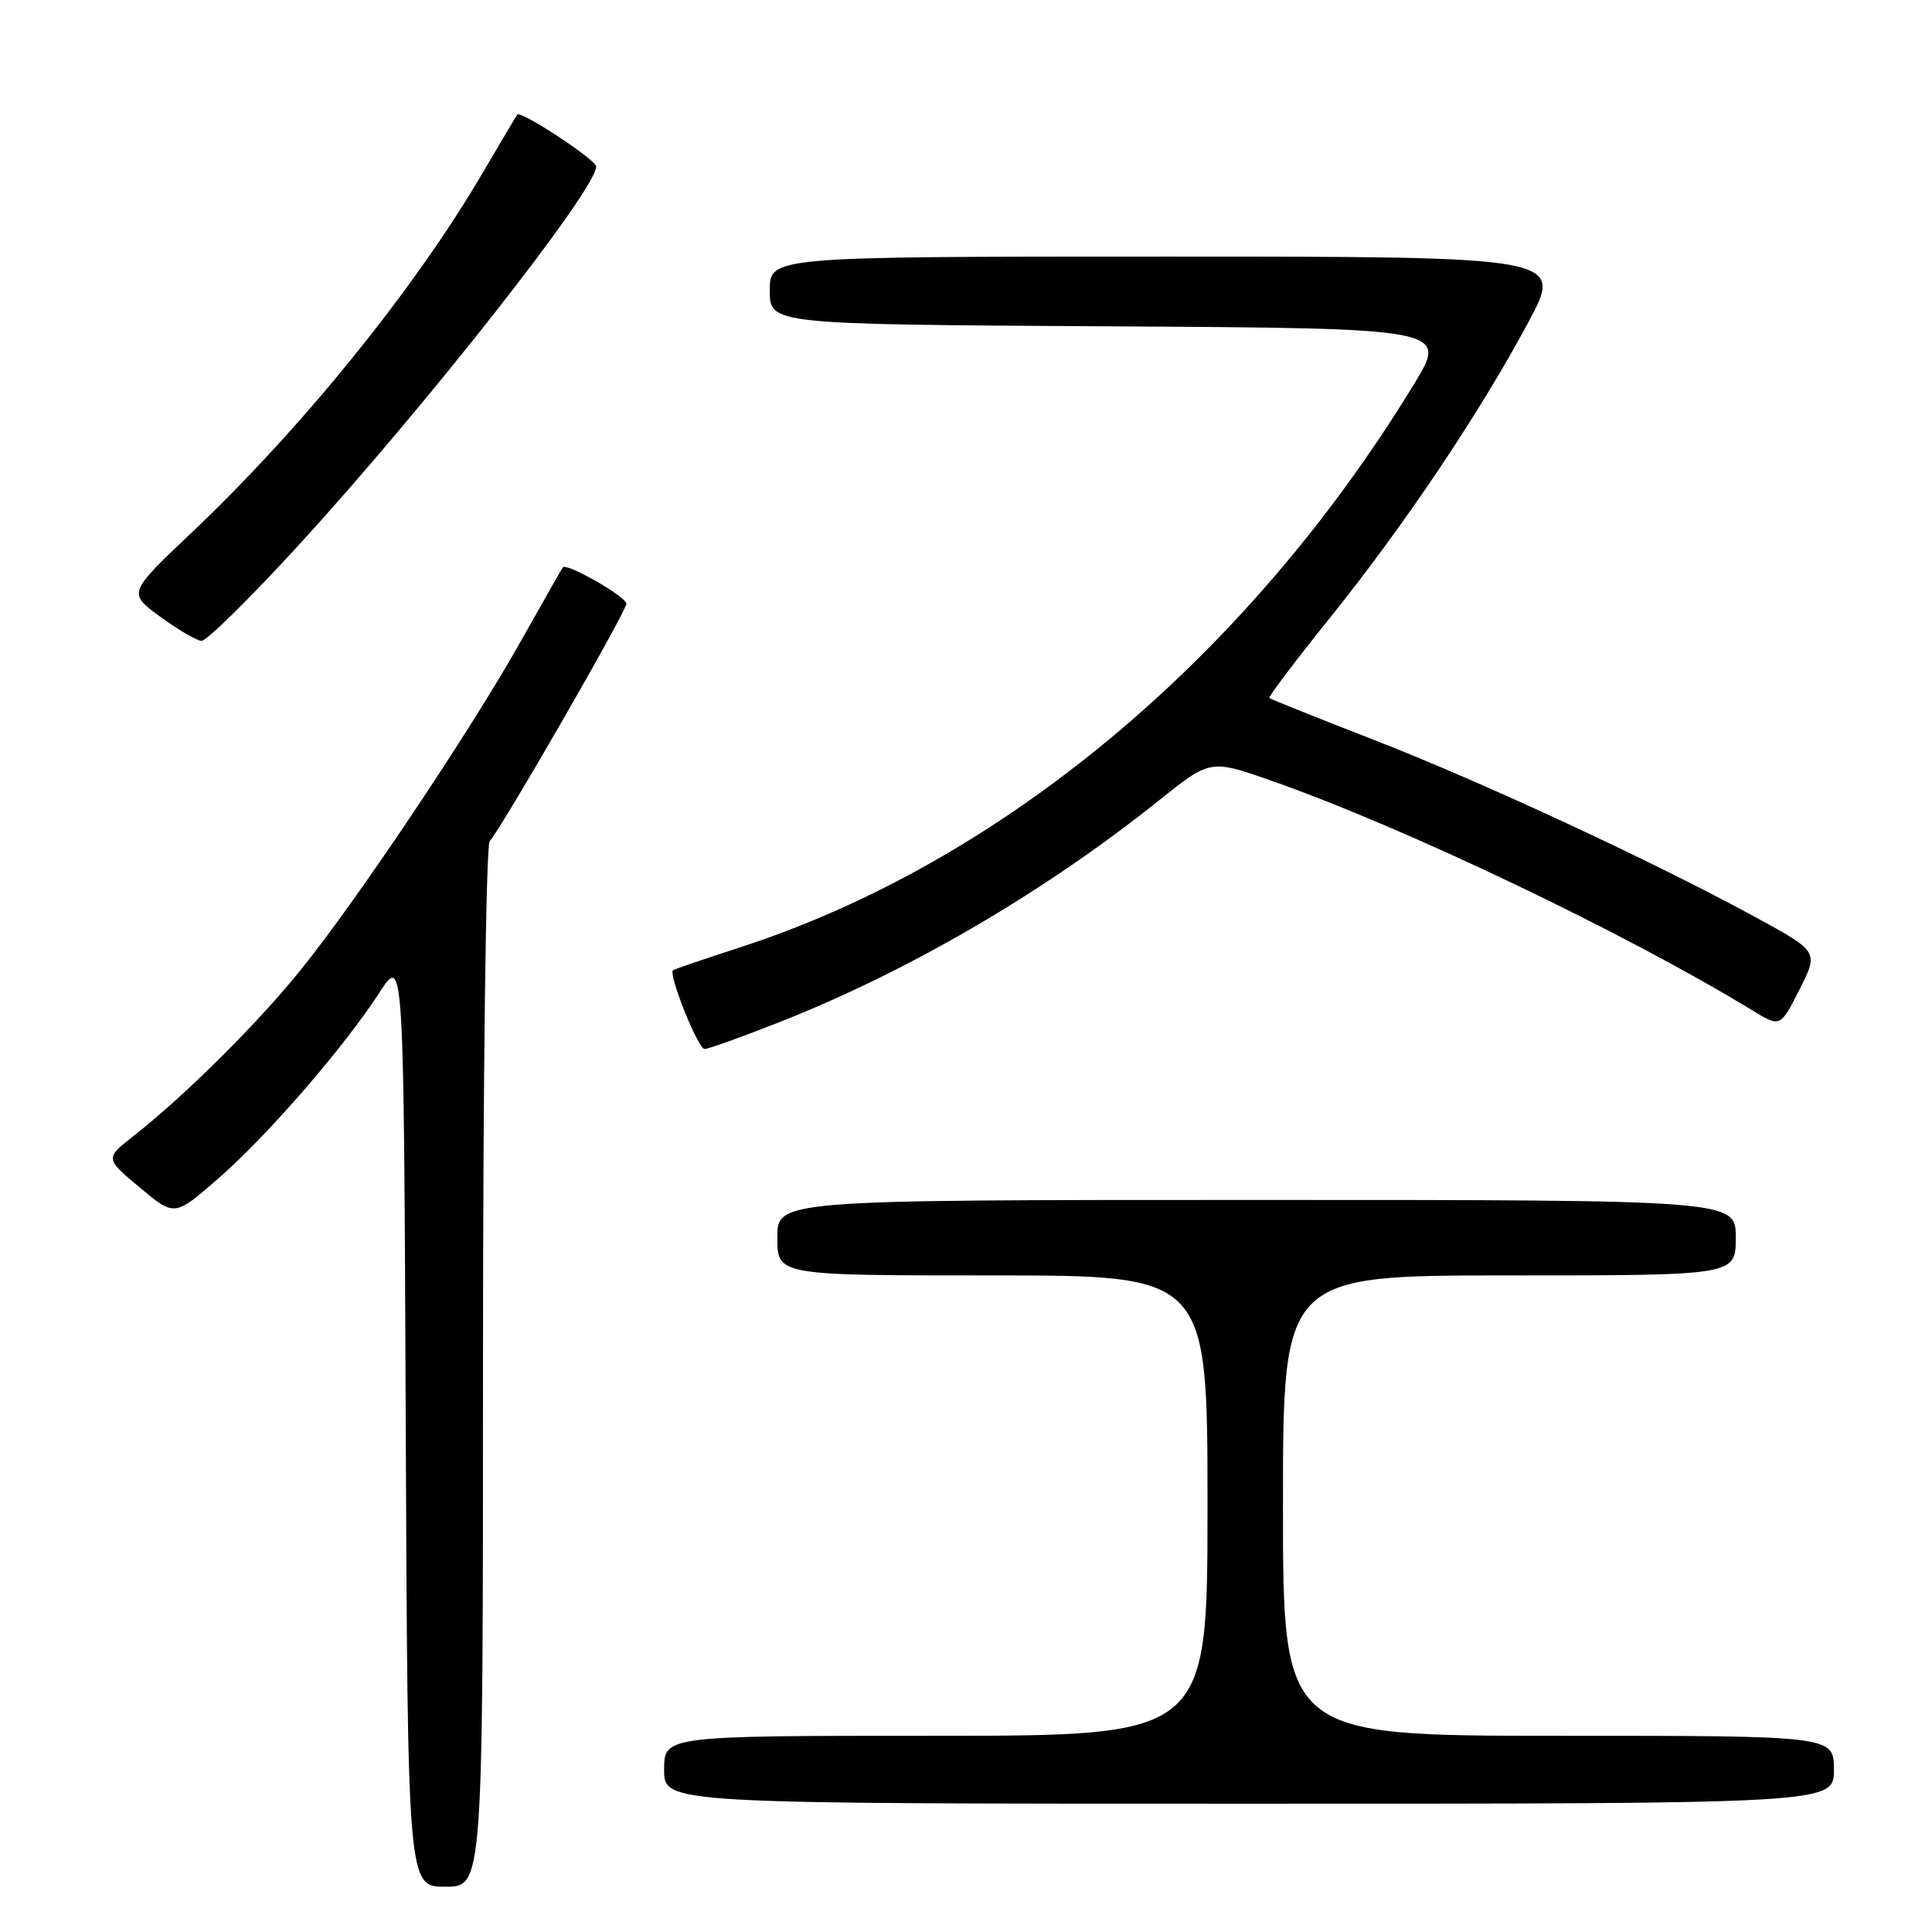 <?xml version="1.0" encoding="UTF-8" standalone="no"?>
<!DOCTYPE svg PUBLIC "-//W3C//DTD SVG 1.1//EN" "http://www.w3.org/Graphics/SVG/1.1/DTD/svg11.dtd" >
<svg xmlns="http://www.w3.org/2000/svg" xmlns:xlink="http://www.w3.org/1999/xlink" version="1.1" viewBox="0 0 256 256">
 <g >
 <path fill="currentColor"
d=" M 64.00 181.20 C 64.00 142.48 64.39 111.98 64.89 111.45 C 66.41 109.82 83.00 81.02 83.00 80.00 C 83.00 79.07 75.05 74.53 74.57 75.18 C 74.44 75.36 71.93 79.78 68.99 85.00 C 62.36 96.80 47.38 119.18 39.87 128.49 C 34.11 135.64 24.53 145.15 17.70 150.52 C 13.91 153.50 13.91 153.50 18.52 157.35 C 23.12 161.20 23.12 161.20 28.81 156.26 C 35.33 150.61 45.55 138.82 50.28 131.52 C 53.50 126.55 53.50 126.55 53.76 188.27 C 54.02 250.00 54.02 250.00 59.01 250.00 C 64.00 250.00 64.00 250.00 64.00 181.20 Z  M 243.00 234.50 C 243.00 230.00 243.00 230.00 206.50 230.00 C 170.00 230.00 170.00 230.00 170.00 199.50 C 170.00 169.00 170.00 169.00 200.00 169.00 C 230.00 169.00 230.00 169.00 230.00 164.00 C 230.00 159.00 230.00 159.00 166.50 159.00 C 103.00 159.00 103.00 159.00 103.00 164.00 C 103.00 169.00 103.00 169.00 131.50 169.00 C 160.00 169.00 160.00 169.00 160.00 199.50 C 160.00 230.00 160.00 230.00 124.00 230.00 C 88.00 230.00 88.00 230.00 88.00 234.50 C 88.00 239.00 88.00 239.00 165.50 239.00 C 243.00 239.00 243.00 239.00 243.00 234.50 Z  M 103.38 135.40 C 120.48 128.65 138.39 118.19 153.44 106.16 C 160.37 100.61 160.37 100.61 168.44 103.44 C 186.15 109.65 215.29 123.57 232.20 133.88 C 235.90 136.14 235.90 136.14 238.44 131.12 C 240.98 126.10 240.98 126.10 232.63 121.54 C 219.05 114.14 196.48 103.65 182.00 98.02 C 174.57 95.13 168.36 92.64 168.20 92.49 C 168.03 92.35 171.64 87.56 176.23 81.86 C 186.10 69.58 195.99 54.85 202.49 42.75 C 207.18 34.00 207.18 34.00 154.59 34.00 C 102.00 34.00 102.00 34.00 102.00 38.49 C 102.00 42.98 102.00 42.98 146.94 43.24 C 191.87 43.50 191.87 43.50 187.34 50.94 C 165.27 87.13 132.73 114.30 98.00 125.55 C 93.33 127.07 89.35 128.42 89.18 128.56 C 88.52 129.08 92.50 139.00 93.36 139.00 C 93.85 139.00 98.36 137.38 103.38 135.40 Z  M 39.56 72.25 C 56.35 53.92 79.00 25.10 79.00 22.07 C 79.00 21.18 69.00 14.60 68.54 15.19 C 68.41 15.36 66.32 18.87 63.90 23.00 C 54.91 38.32 40.06 56.67 25.43 70.54 C 16.94 78.58 16.94 78.58 21.22 81.71 C 23.57 83.43 26.04 84.87 26.69 84.92 C 27.35 84.96 33.14 79.26 39.56 72.25 Z "/>
</g>
</svg>